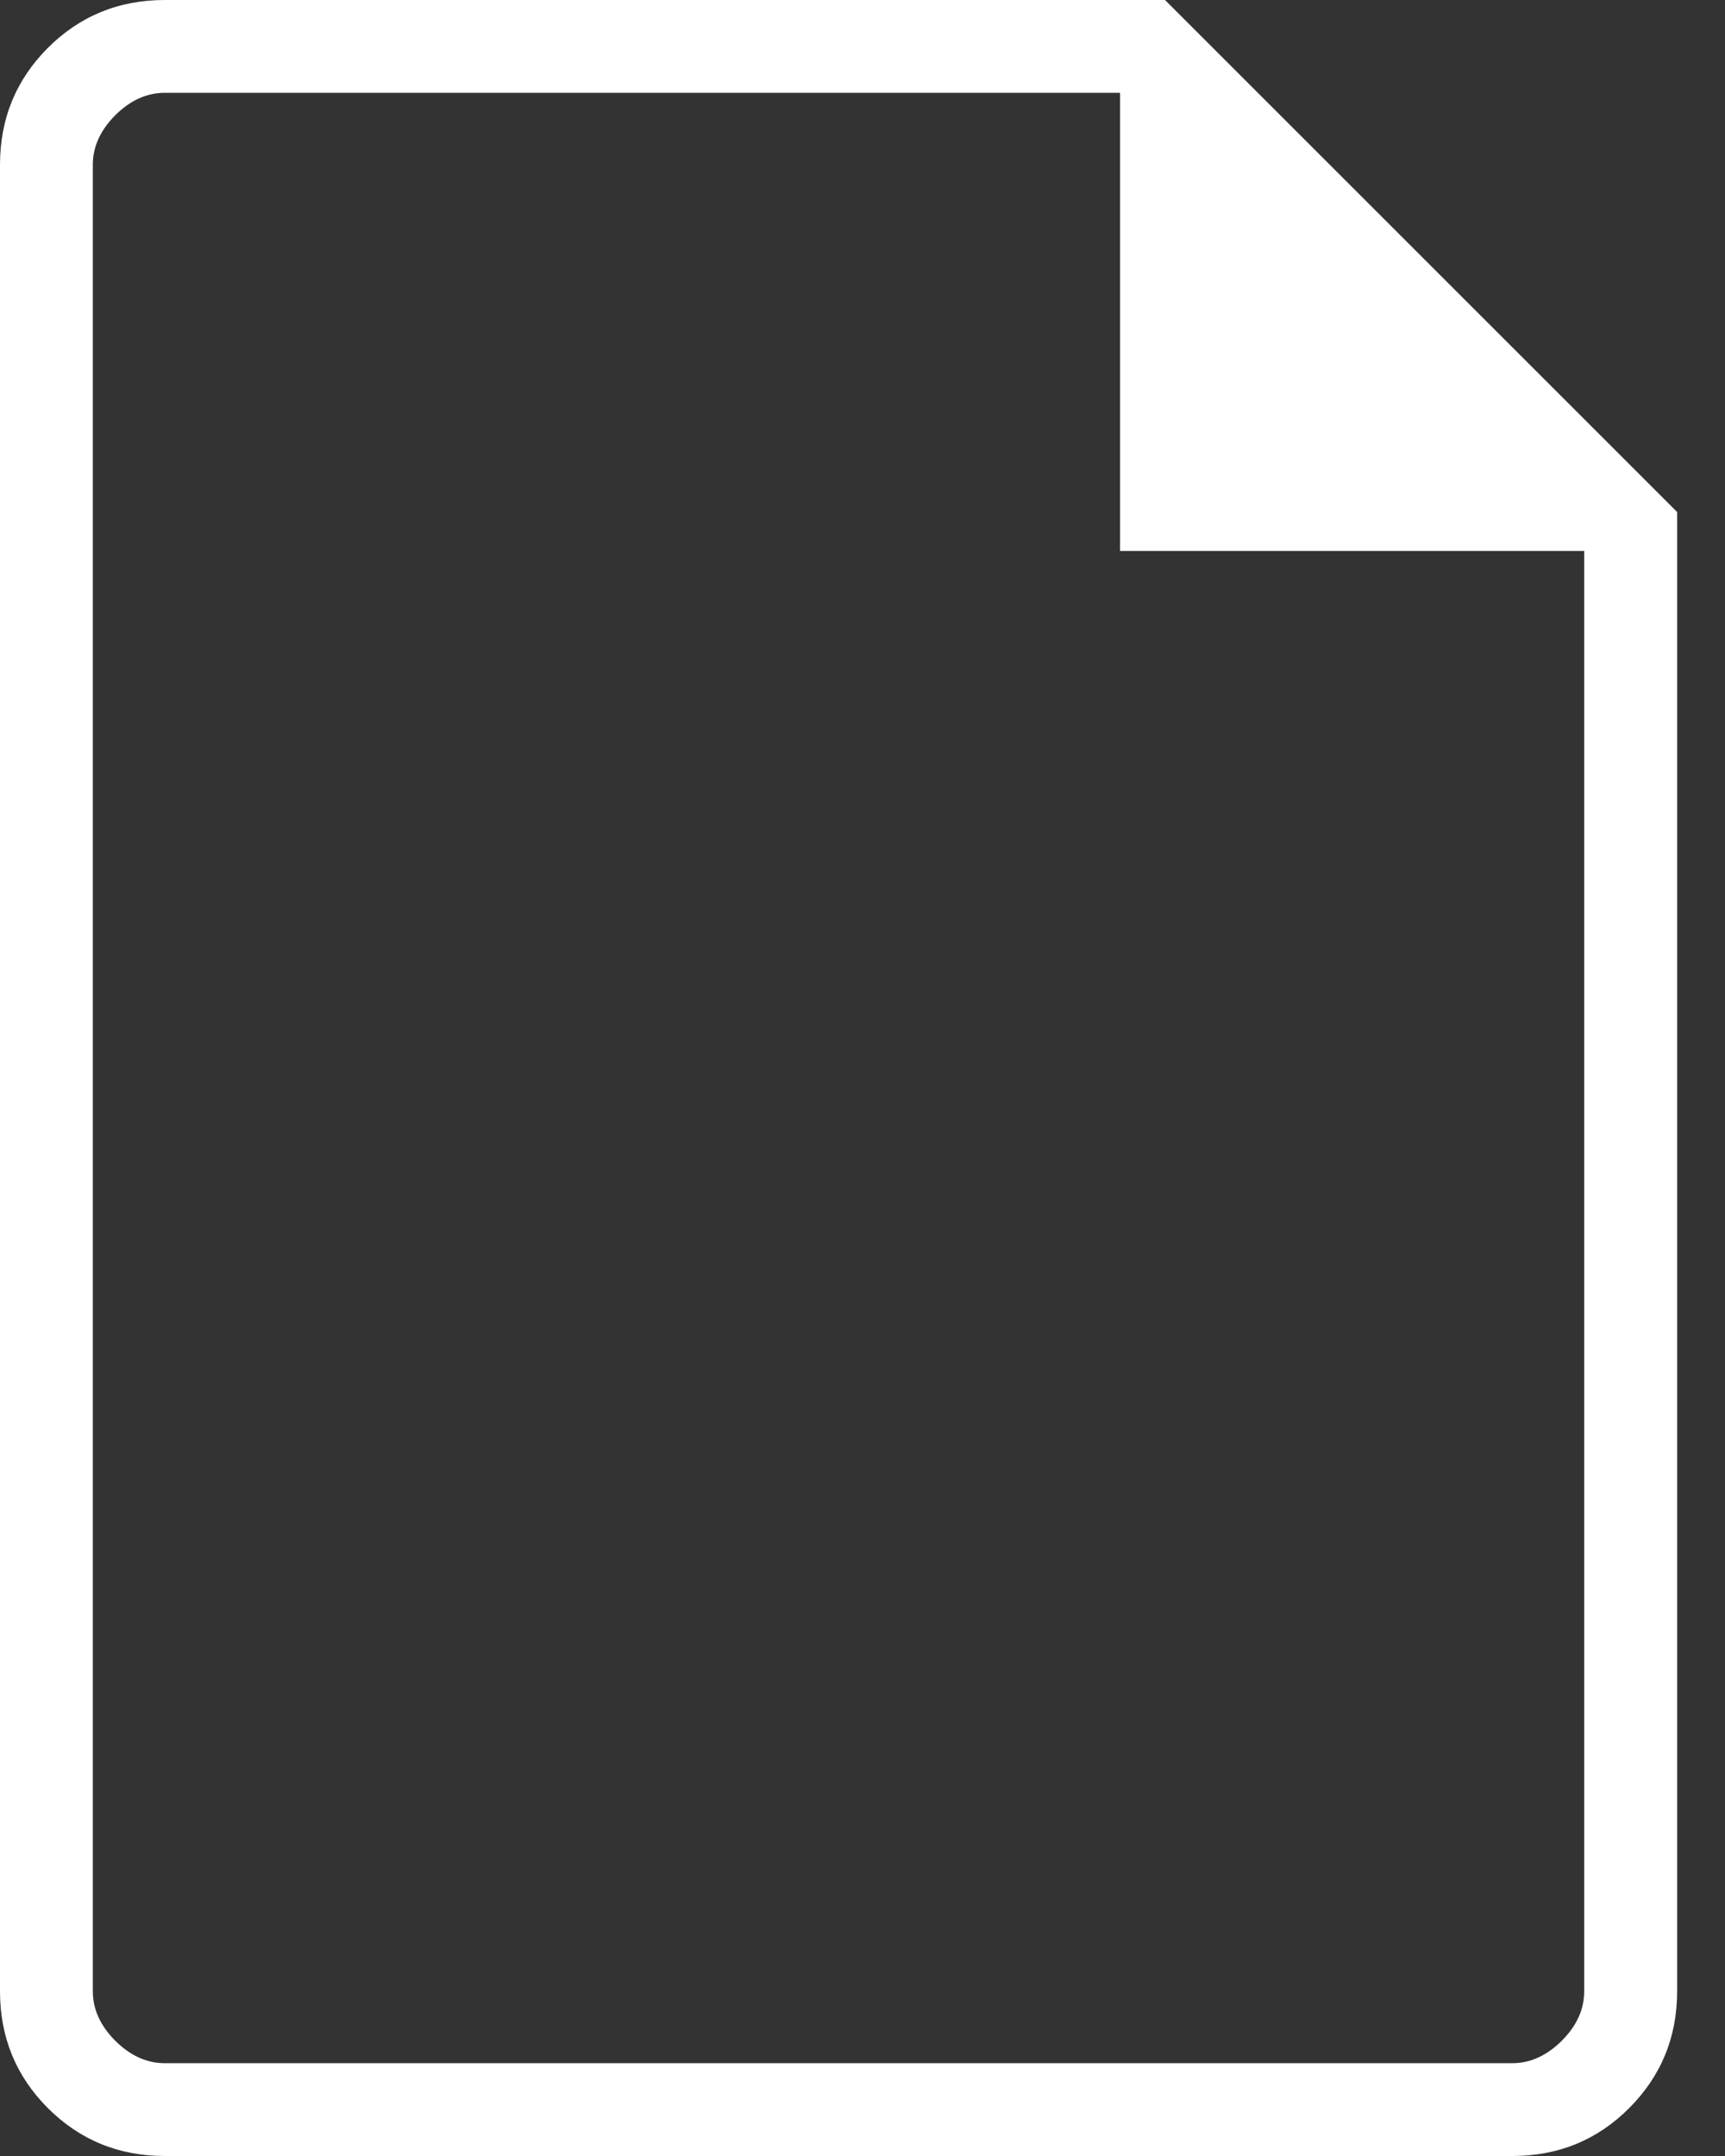 <svg width="16" height="20" viewBox="0 0 16 20" fill="none" xmlns="http://www.w3.org/2000/svg">
<rect x="0" y="0" width="16" height="20" fill="#333333" stroke="none"/>
<path d="M1.528 20C1.102 20 0.741 19.852 0.444 19.556C0.148 19.259 0 18.898 0 18.472V1.528C0 1.102 0.148 0.741 0.444 0.444C0.741 0.148 1.102 0 1.528 0H10.806L15.556 4.75V18.472C15.556 18.898 15.407 19.259 15.111 19.556C14.815 19.852 14.454 20 14.028 20H1.528ZM10.389 5.111V0.861H1.528C1.361 0.861 1.208 0.931 1.069 1.069C0.931 1.208 0.861 1.361 0.861 1.528V18.472C0.861 18.639 0.931 18.792 1.069 18.931C1.208 19.069 1.361 19.139 1.528 19.139H14.028C14.194 19.139 14.347 19.069 14.486 18.931C14.625 18.792 14.694 18.639 14.694 18.472V5.111H10.389ZM0.861 0.861V5.111V0.861V19.139V0.861Z" fill="white" />
</svg>
